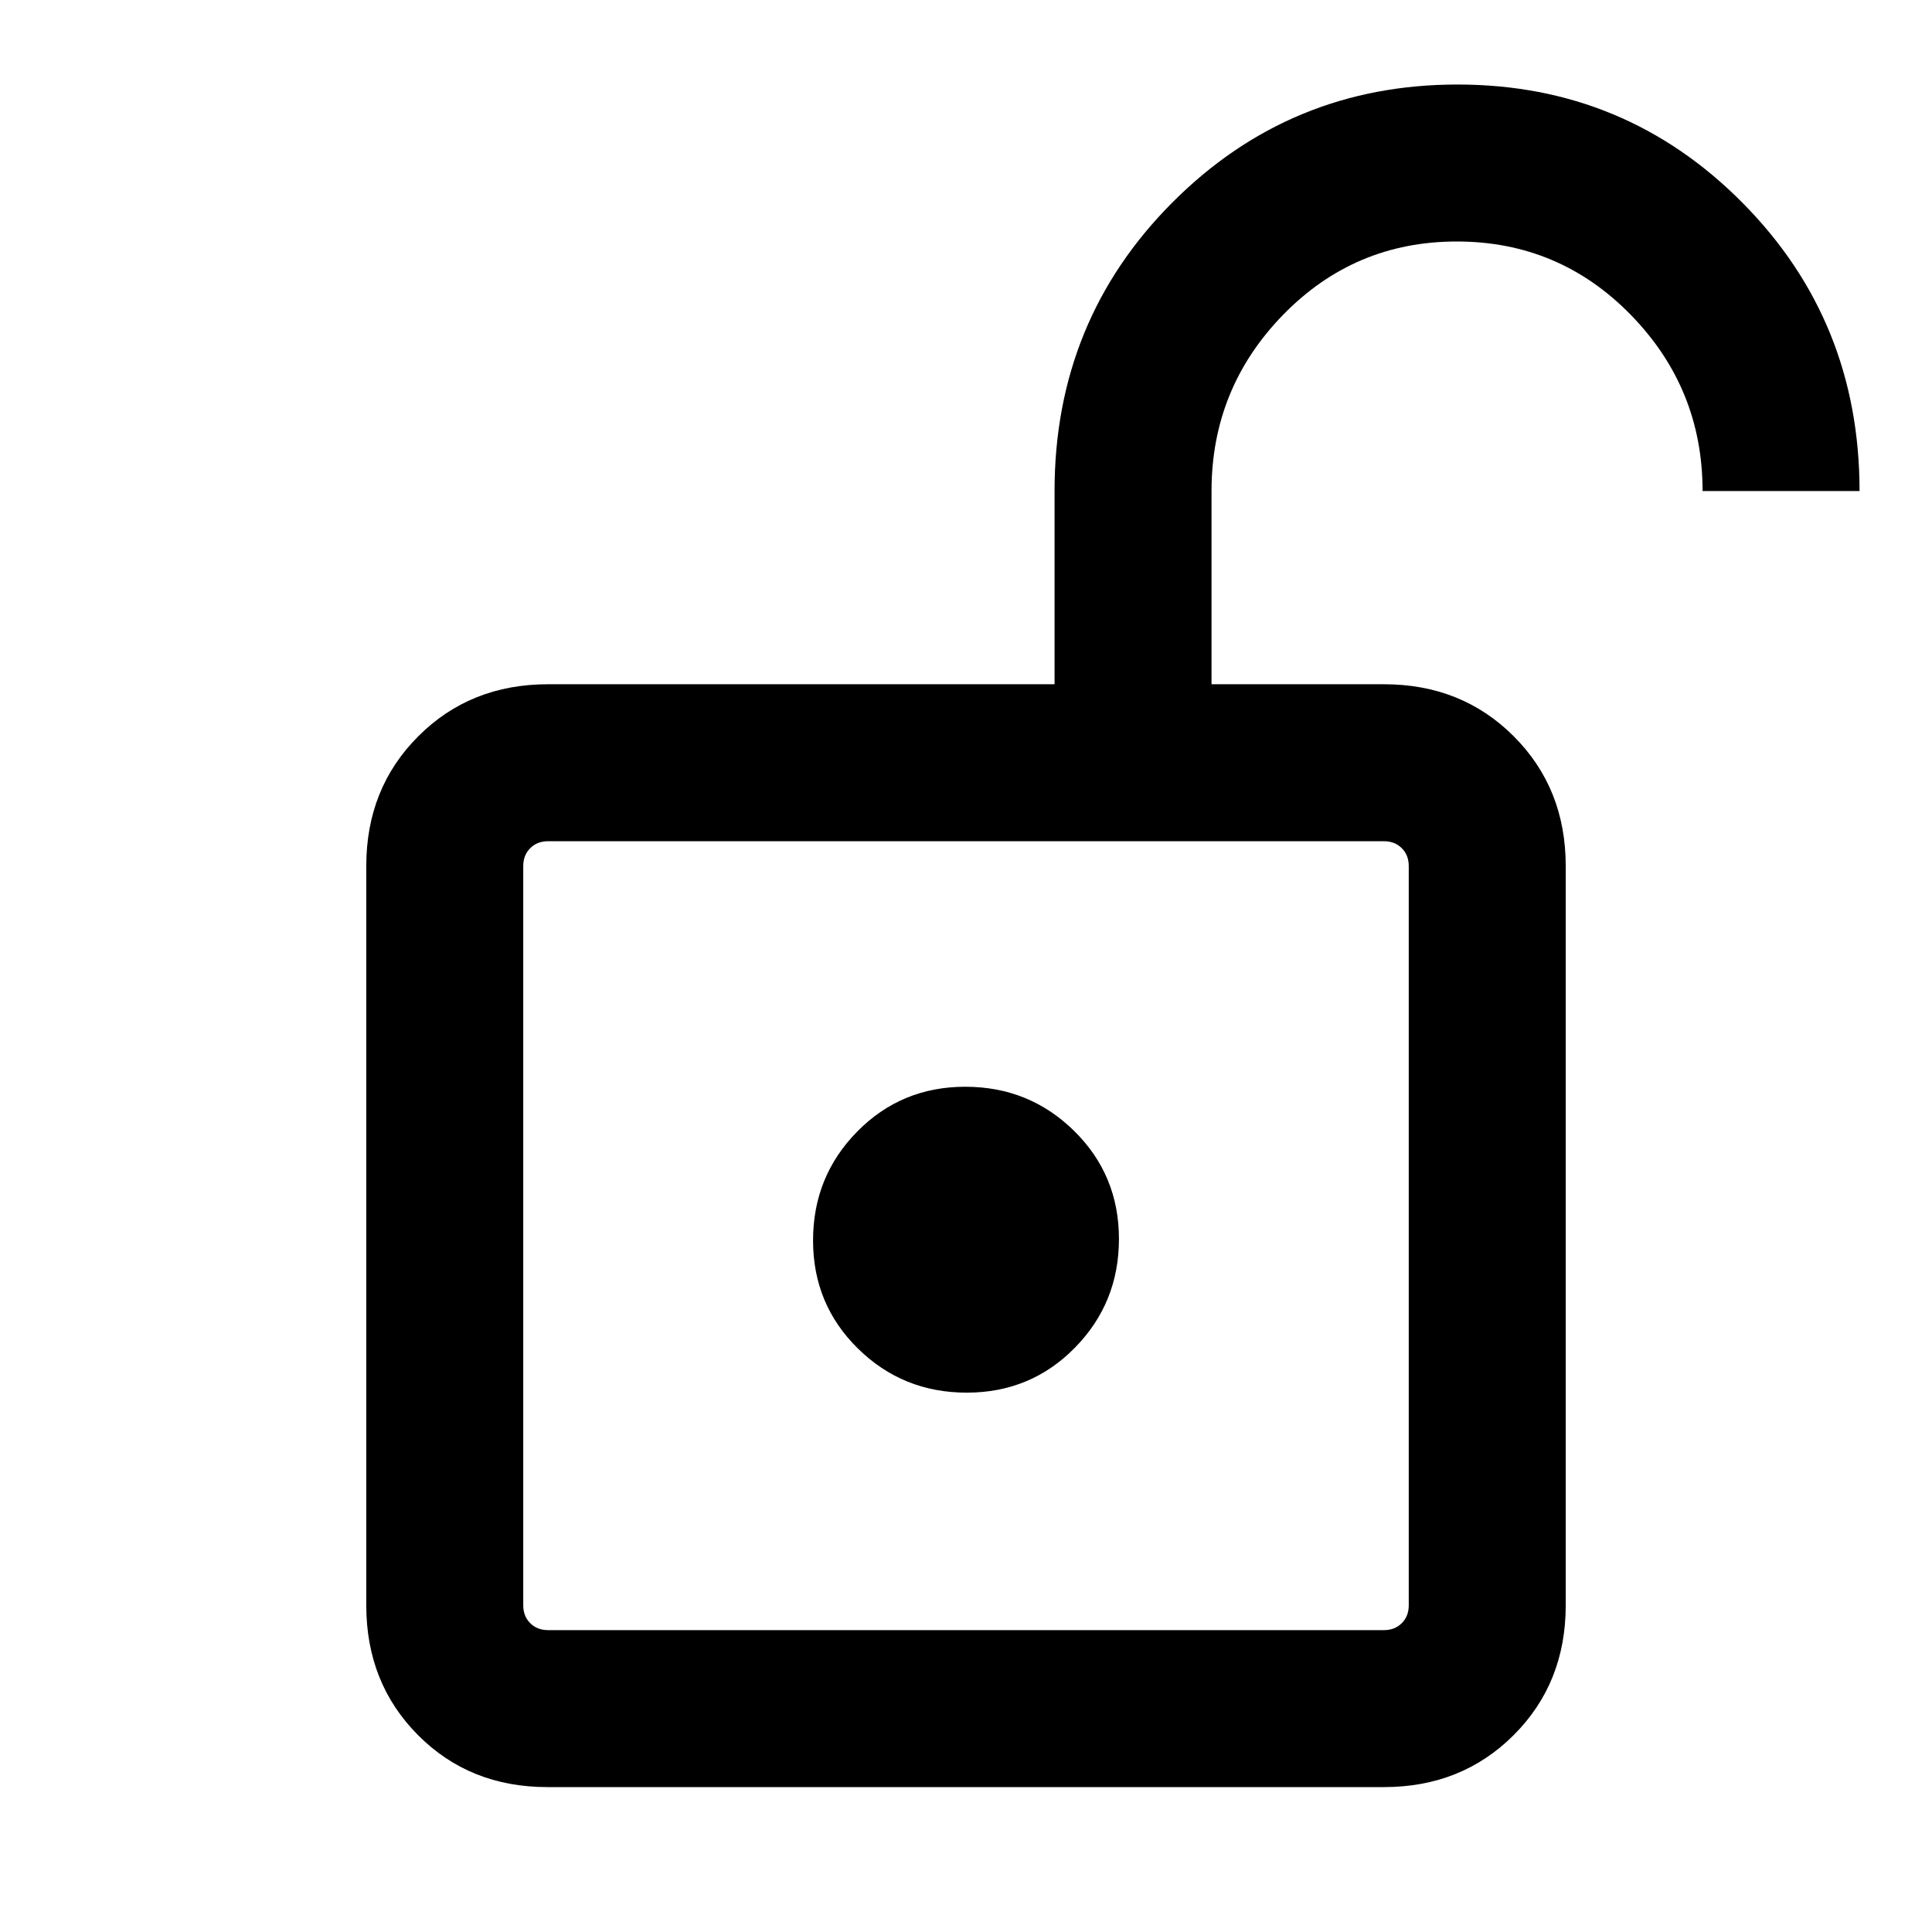 <svg xmlns="http://www.w3.org/2000/svg" height="20" viewBox="0 -960 960 960" width="20"><path d="M272.309-150h415.382q5.385 0 8.847-3.462 3.462-3.462 3.462-8.847v-367.382q0-5.385-3.462-8.847-3.462-3.462-8.847-3.462H272.309q-5.385 0-8.847 3.462-3.462 3.462-3.462 8.847v367.382q0 5.385 3.462 8.847 3.462 3.462 8.847 3.462Zm208.063-118.001q31.782 0 53.704-22.294 21.923-22.295 21.923-54.077 0-31.782-22.294-53.704-22.295-21.923-54.077-21.923-31.782 0-53.704 22.294-21.923 22.295-21.923 54.077 0 31.782 22.294 53.704 22.295 21.923 54.077 21.923ZM260-150v-392 392Zm12.025 77.999q-38.639 0-64.331-25.843-25.693-25.842-25.693-64.465v-367.382q0-38.623 25.843-64.465 25.842-25.843 64.465-25.843h251.692v-96q0-84.602 58.455-143.3 58.454-58.698 141.77-58.698t141.545 58.698q58.228 58.698 58.228 143.3H846q0-51-35.618-87.5-35.617-36.5-86.5-36.5-50.882 0-86.382 36.5-35.5 36.5-35.5 87.5v96h85.691q38.623 0 64.465 25.843 25.843 25.842 25.843 64.465v367.382q0 38.623-25.854 64.465Q726.29-72 687.651-72H272.025Z"/></svg>